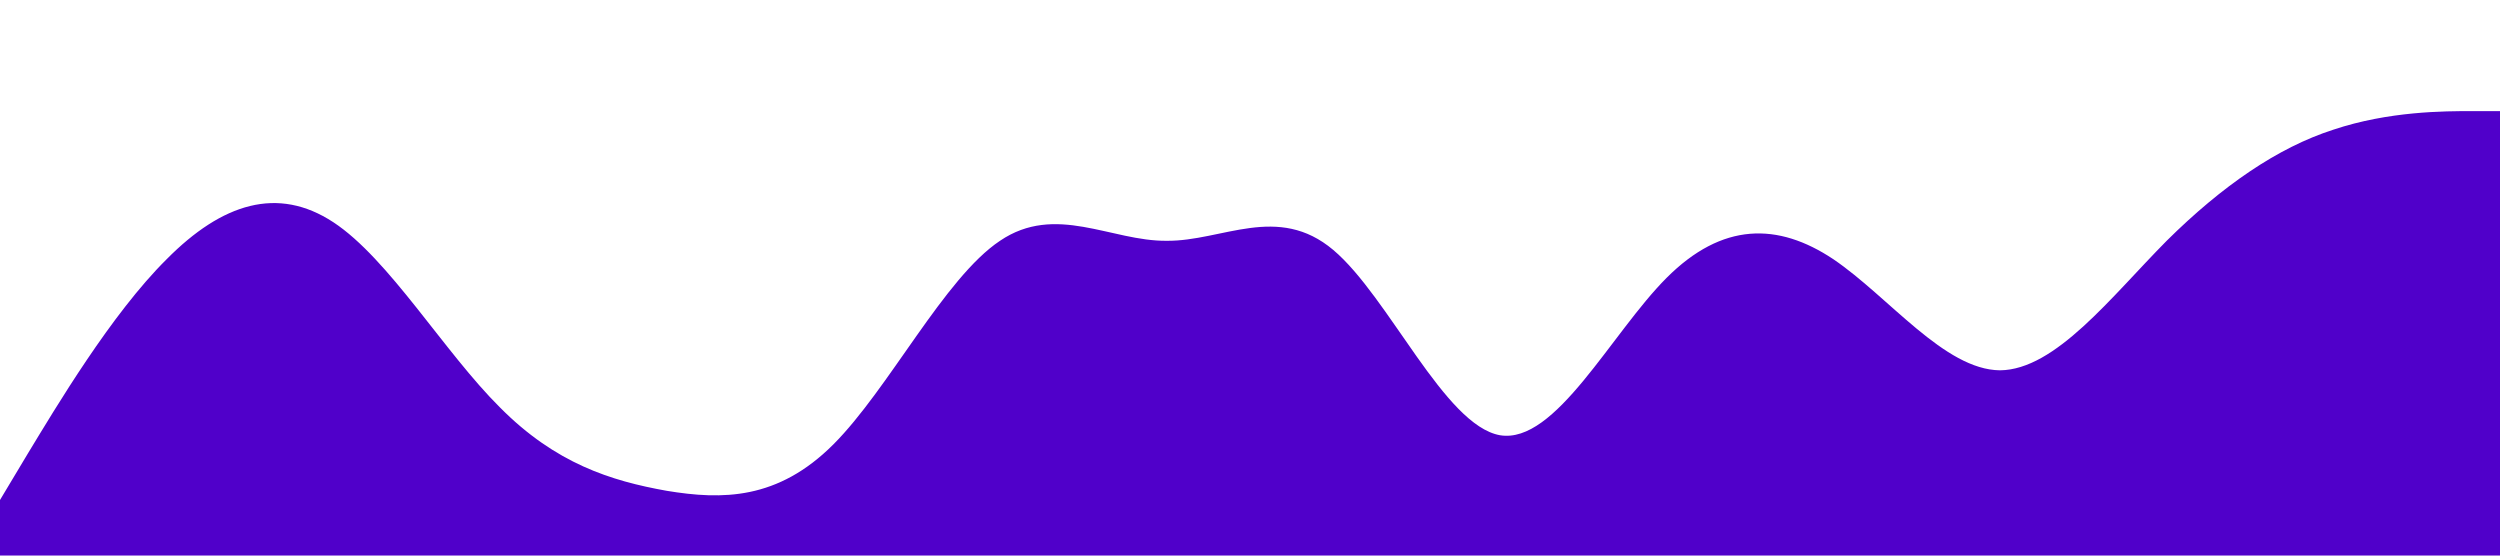 <svg xmlns="http://www.w3.org/2000/svg" viewBox="0 0 1440 320">
  <path fill="#5000ca" fill-opacity="1" d="M0,288L16,261.3C32,235,64,181,96,149.3C128,117,160,107,192,128C224,149,256,203,288,234.7C320,267,352,277,384,282.7C416,288,448,288,480,256C512,224,544,160,576,138.7C608,117,640,139,672,138.7C704,139,736,117,768,144C800,171,832,245,864,250.7C896,256,928,192,960,160C992,128,1024,128,1056,149.3C1088,171,1120,213,1152,213.3C1184,213,1216,171,1248,138.7C1280,107,1312,85,1344,74.7C1376,64,1408,64,1424,64L1440,64L1440,320L1424,320C1408,320,1376,320,1344,320C1312,320,1280,320,1248,320C1216,320,1184,320,1152,320C1120,320,1088,320,1056,320C1024,320,992,320,960,320C928,320,896,320,864,320C832,320,800,320,768,320C736,320,704,320,672,320C640,320,608,320,576,320C544,320,512,320,480,320C448,320,416,320,384,320C352,320,320,320,288,320C256,320,224,320,192,320C160,320,128,320,96,320C64,320,32,320,16,320L0,320Z"></path>
</svg>